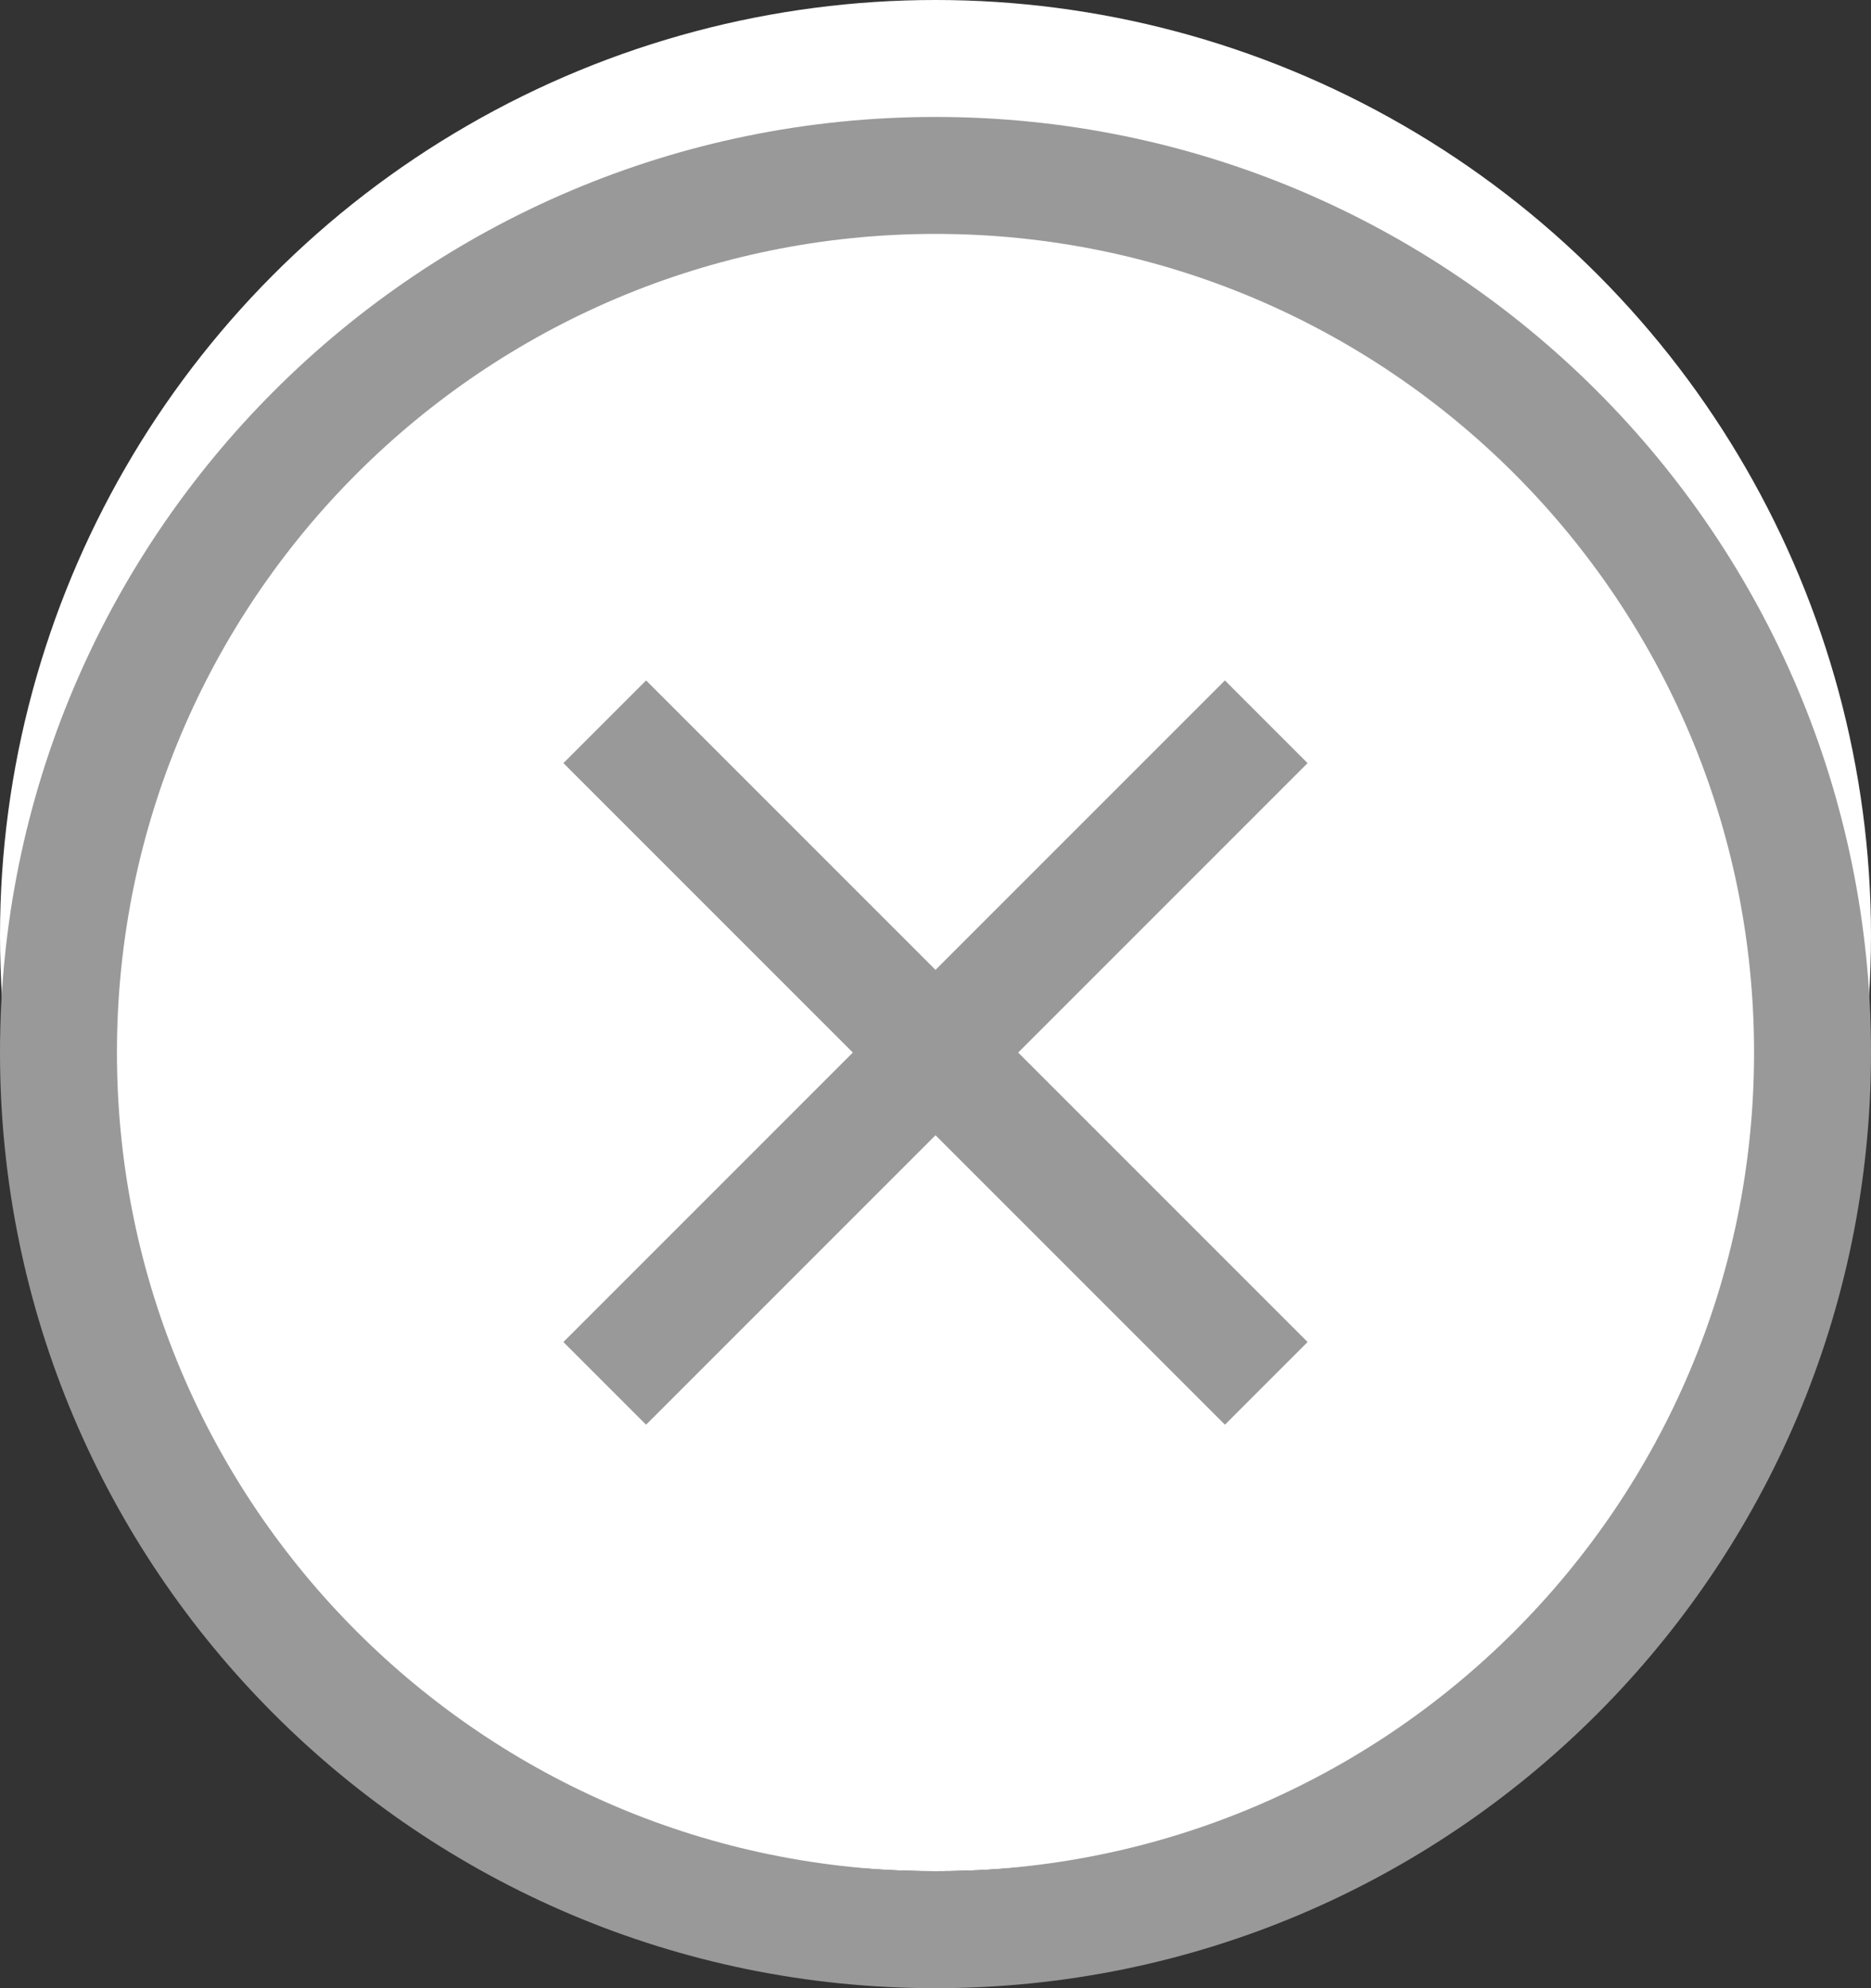 <?xml version="1.0" encoding="UTF-8" standalone="no"?>
<svg width="16px" height="17px" viewBox="0 0 16 17" version="1.1" xmlns="http://www.w3.org/2000/svg" xmlns:xlink="http://www.w3.org/1999/xlink">
    <rect x="0" y="0" width="16" height="17" fill="#333333" stroke="none"/>
    <!-- Generator: Sketch 48.2 (47327) - http://www.bohemiancoding.com/sketch -->
    <title>删除 copy 4</title>
    <desc>Created with Sketch.</desc>
    <defs></defs>
    <g id="首页_发布活动开-copy" stroke="none" stroke-width="1" fill="none" fill-rule="evenodd" transform="translate(-675, -1879)">
        <g id="Group-3-Copy-15" transform="translate(361, 1879)">
            <g id="删除-copy-4" transform="translate(314, 0)">
                <circle id="Path" fill="#FFFFFF" cx="8" cy="8" r="8"></circle>
                <path d="M8.707,9 L11.182,11.475 L10.475,12.182 L8,9.707 L5.525,12.182 L4.818,11.475 L7.293,9 L4.818,6.525 L5.525,5.818 L8,8.293 L10.475,5.818 L11.182,6.525 L8.707,9 Z M8,17 C3.582,17 0,13.418 0,9 C0,4.582 3.582,1 8,1 C12.418,1 16,4.582 16,9 C16,13.418 12.418,17 8,17 Z M8,16 C11.866,16 15,12.866 15,9 C15,5.134 11.866,2 8,2 C4.134,2 1,5.134 1,9 C1,12.866 4.134,16 8,16 Z" id="Combined-Shape" fill="#999999"></path>
            </g>
        </g>
    </g>
</svg>
